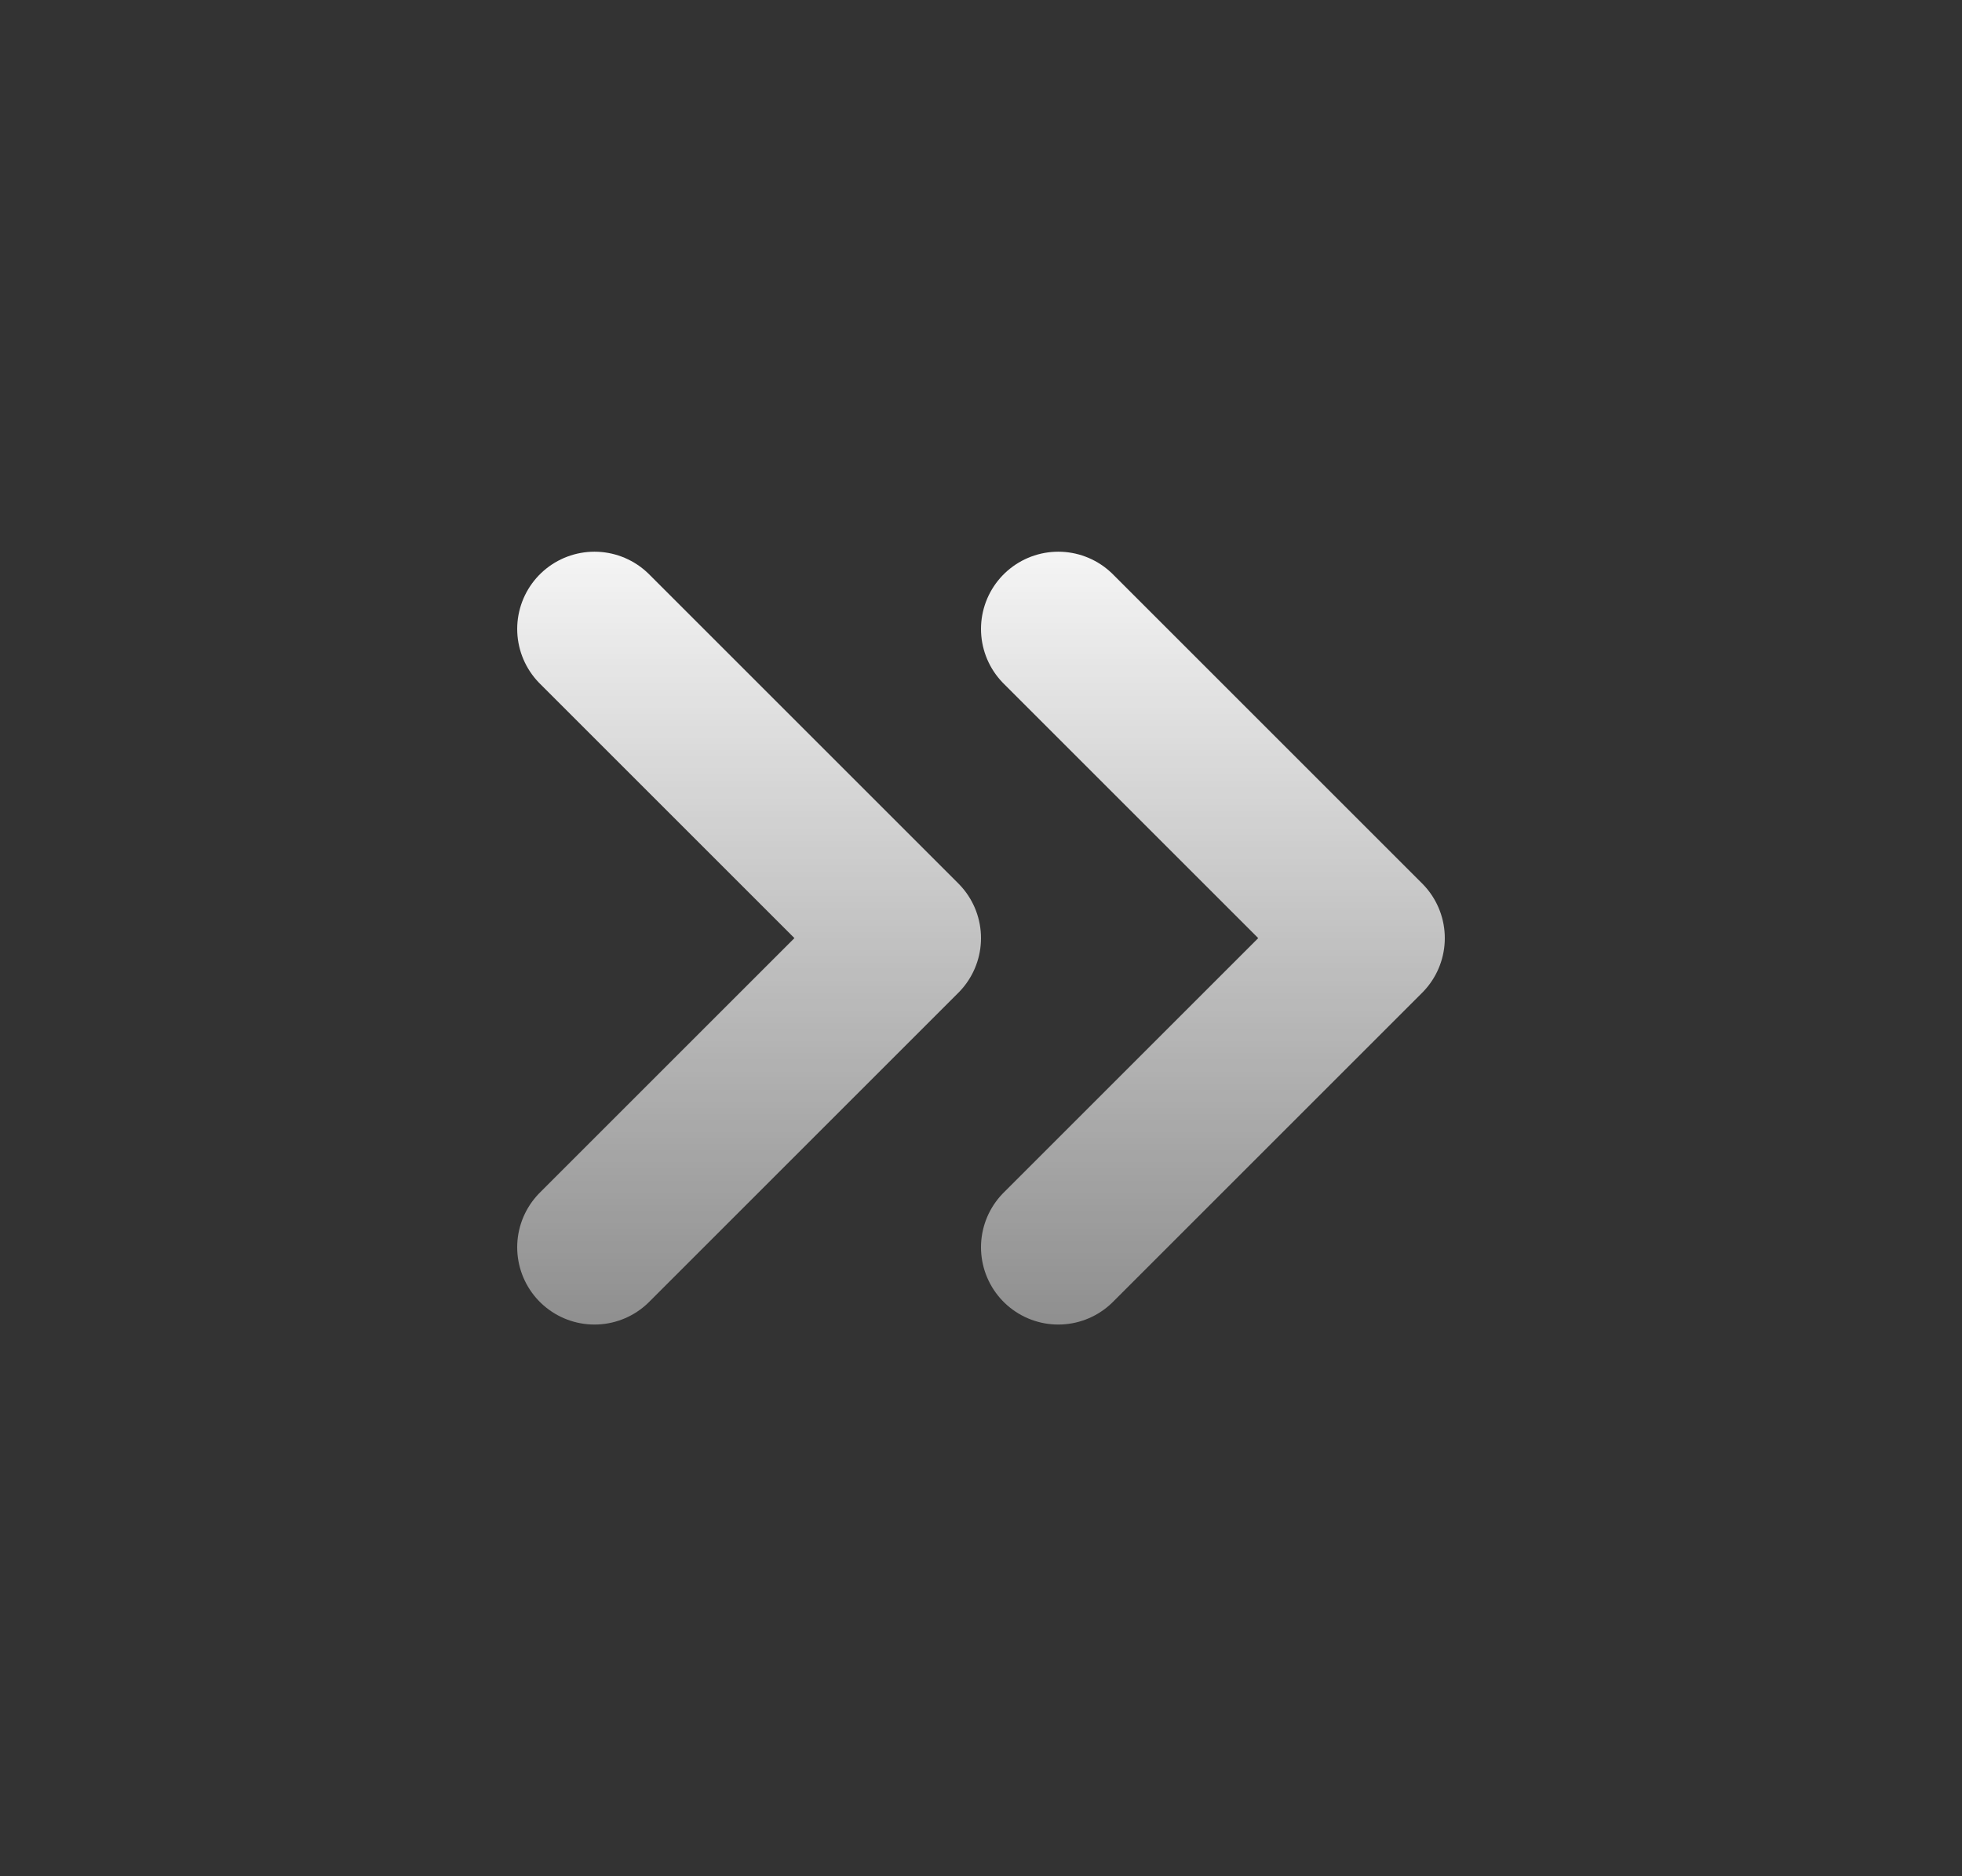 <svg width="23" height="22" viewBox="0 0 23 22" fill="none" xmlns="http://www.w3.org/2000/svg">
<rect x="0" y="0" width="23" height="22" fill="#333333" stroke="none"/>
<path d="M12.406 7.375L16.031 11L12.406 14.625M6.969 7.375L10.594 11L6.969 14.625" stroke="url(#paint0_linear_36_35677)" stroke-width="1.812" stroke-linecap="round" stroke-linejoin="round"/>
<defs>
<linearGradient id="paint0_linear_36_35677" x1="11.5" y1="5.562" x2="11.5" y2="23.688" gradientUnits="userSpaceOnUse">
<stop stop-color="white"/>
<stop offset="1" stop-color="white" stop-opacity="0"/>
</linearGradient>
</defs>
</svg>
